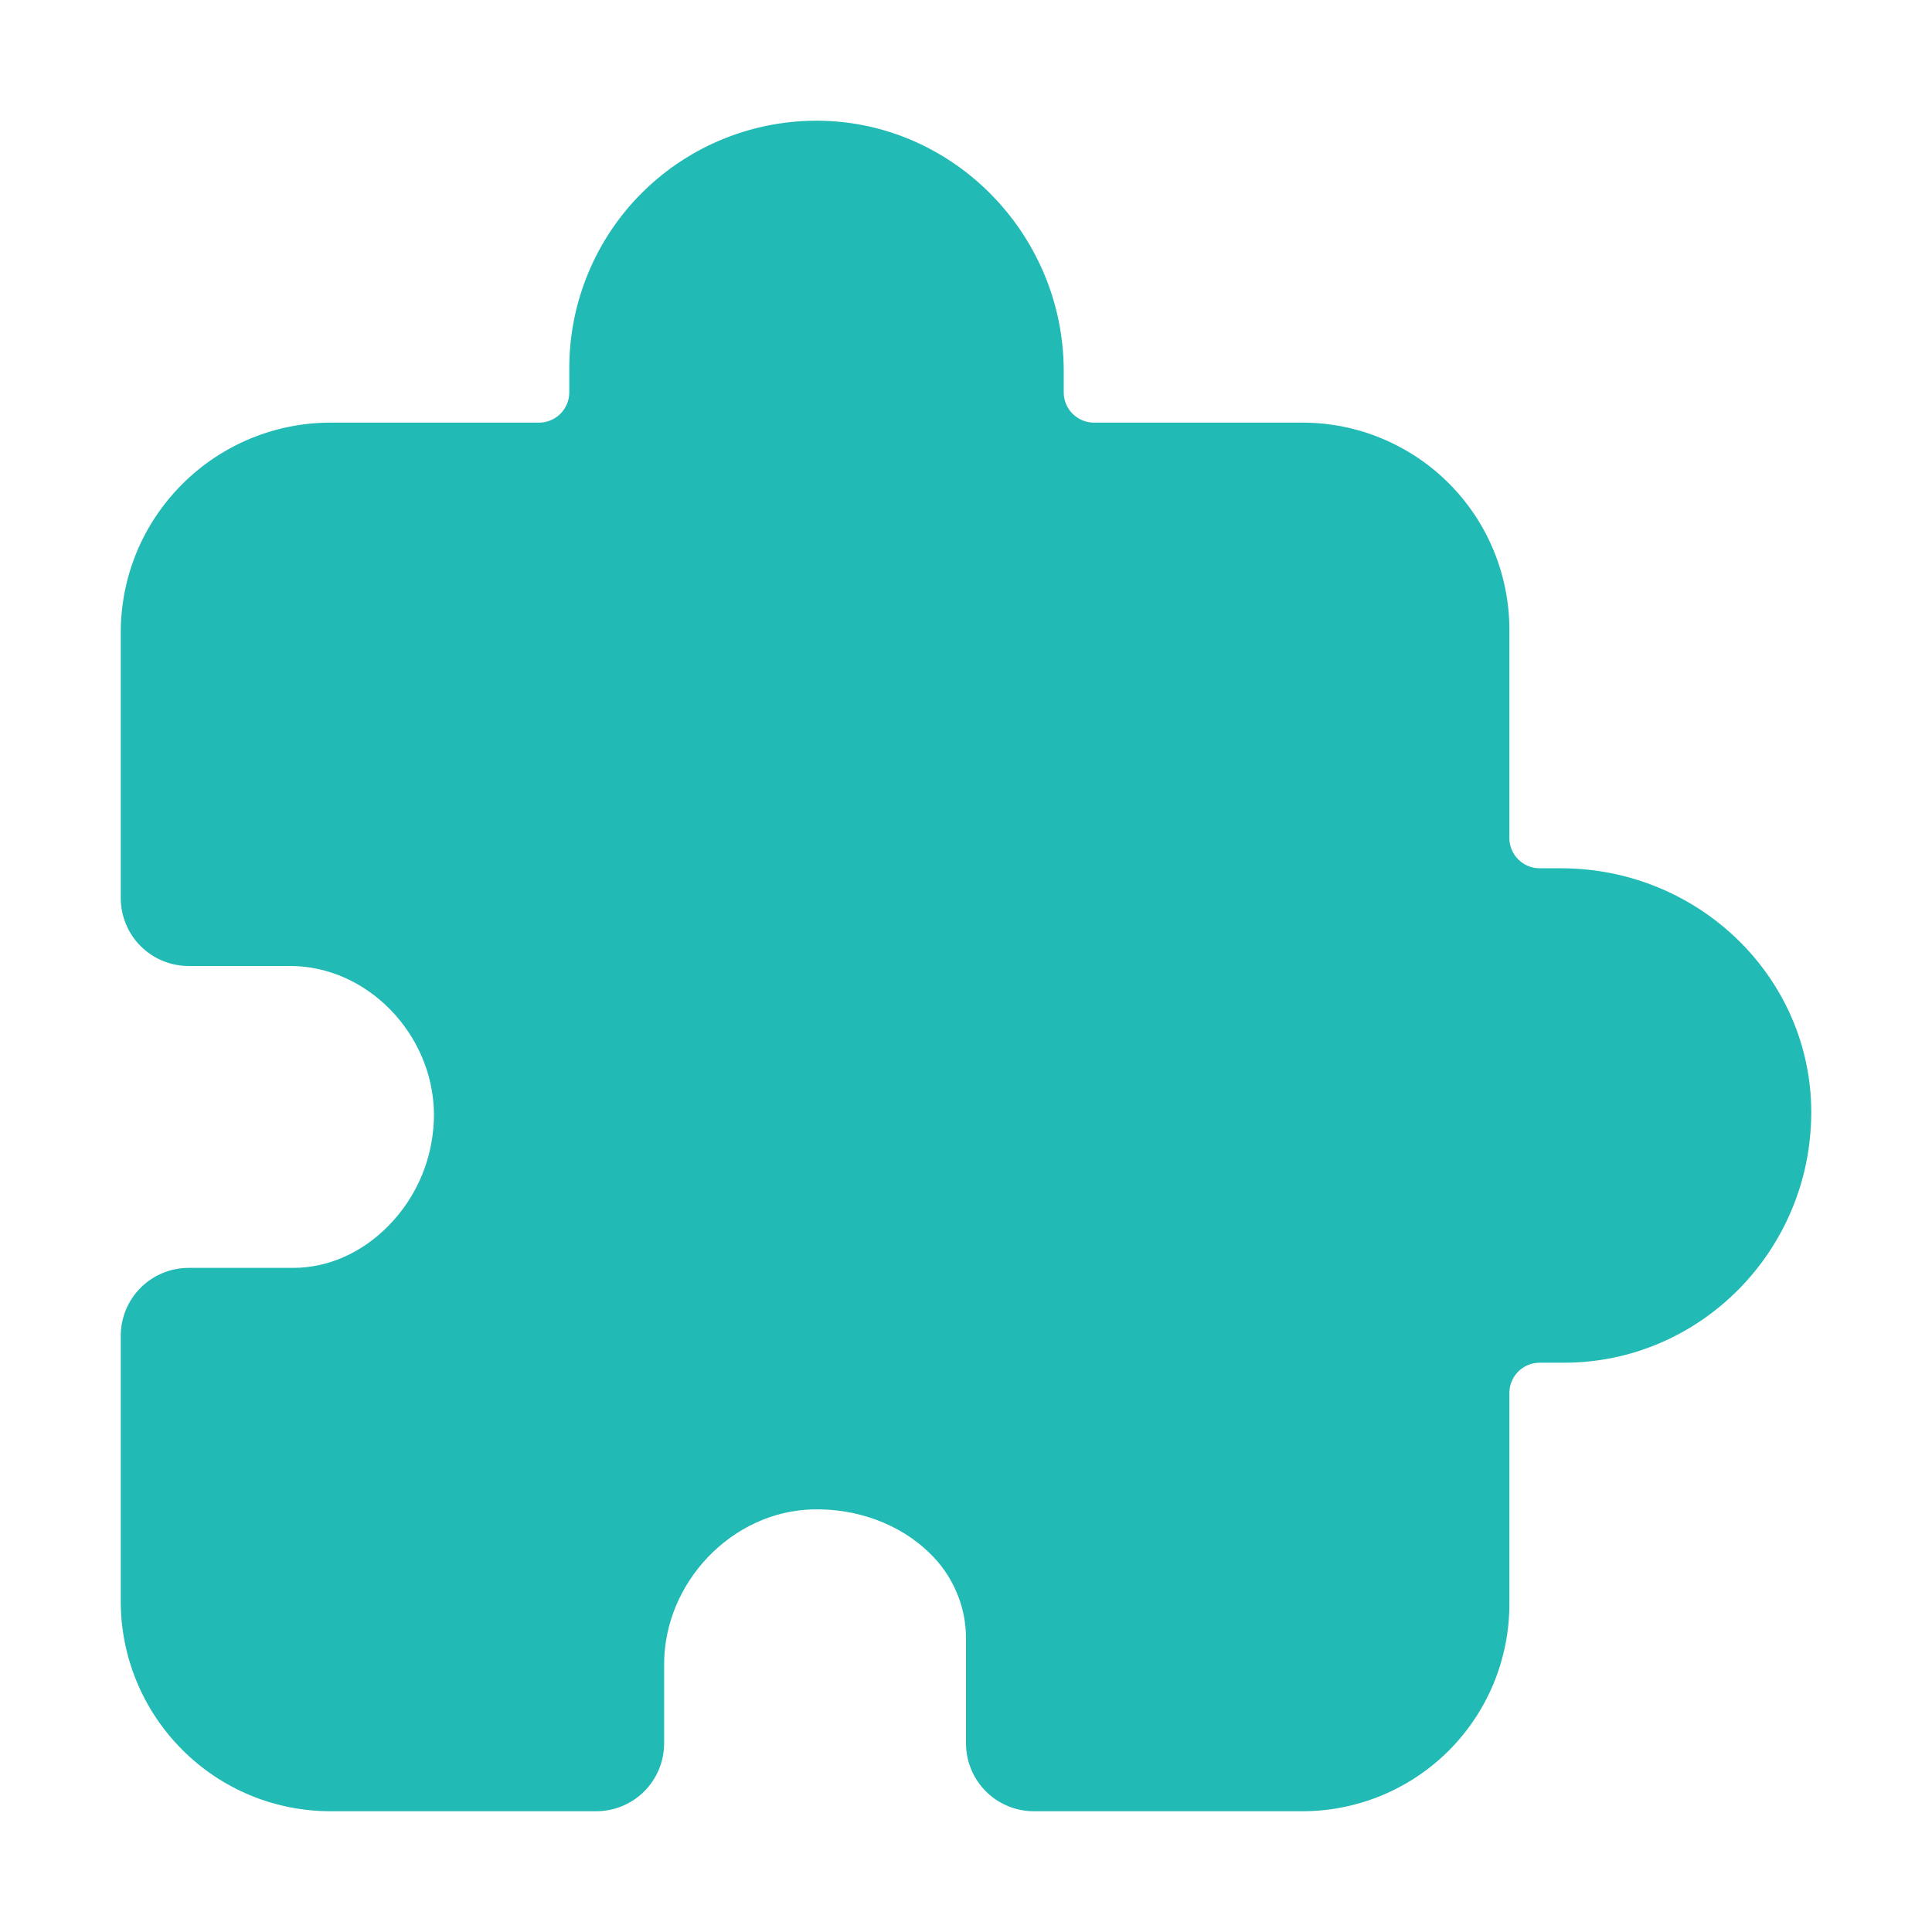 <svg width="24" height="24" viewBox="0 0 24 24" fill="none" xmlns="http://www.w3.org/2000/svg">
<path d="M16.178 22.5H12.844C12.62 22.5 12.405 22.411 12.247 22.253C12.089 22.095 12 21.88 12 21.656V20.357C12.001 20.158 11.961 19.96 11.882 19.777C11.804 19.593 11.689 19.428 11.545 19.29C11.18 18.934 10.65 18.737 10.097 18.75C9.096 18.774 8.25 19.655 8.25 20.675V21.656C8.25 21.88 8.161 22.095 8.003 22.253C7.845 22.411 7.63 22.5 7.406 22.5H4.107C3.765 22.5 3.426 22.433 3.109 22.302C2.793 22.171 2.506 21.979 2.264 21.736C1.775 21.247 1.5 20.584 1.5 19.893V16.594C1.5 16.37 1.589 16.155 1.747 15.997C1.905 15.839 2.12 15.75 2.344 15.75H3.643C4.072 15.75 4.49 15.566 4.819 15.234C5.002 15.05 5.147 14.831 5.245 14.59C5.343 14.35 5.392 14.092 5.391 13.832C5.377 12.839 4.559 12 3.605 12H2.344C2.12 12 1.905 11.911 1.747 11.753C1.589 11.595 1.5 11.38 1.5 11.156V7.857C1.5 7.515 1.567 7.176 1.698 6.859C1.829 6.543 2.022 6.256 2.264 6.014C2.753 5.525 3.416 5.25 4.107 5.25H6.697C6.796 5.25 6.891 5.21 6.962 5.14C7.032 5.07 7.072 4.974 7.072 4.875V4.571C7.072 4.163 7.153 3.759 7.311 3.383C7.468 3.007 7.699 2.666 7.99 2.38C8.281 2.094 8.626 1.869 9.005 1.718C9.384 1.567 9.789 1.493 10.197 1.5C11.861 1.529 13.214 2.924 13.214 4.609V4.875C13.214 4.974 13.254 5.07 13.324 5.14C13.394 5.21 13.49 5.25 13.589 5.25H16.178C16.516 5.25 16.851 5.316 17.163 5.446C17.474 5.575 17.758 5.764 17.997 6.003C18.236 6.242 18.425 6.525 18.554 6.837C18.683 7.149 18.75 7.484 18.75 7.822V10.411C18.75 10.51 18.79 10.606 18.86 10.676C18.93 10.746 19.026 10.786 19.125 10.786H19.39C21.105 10.786 22.5 12.145 22.5 13.816C22.5 15.532 21.122 16.928 19.429 16.928H19.125C19.026 16.928 18.93 16.968 18.86 17.038C18.79 17.109 18.75 17.204 18.75 17.303V19.928C18.75 20.266 18.683 20.601 18.554 20.913C18.425 21.224 18.236 21.508 17.997 21.747C17.758 21.986 17.474 22.175 17.163 22.304C16.851 22.433 16.516 22.5 16.178 22.5Z" fill="#21BAB5"/>
</svg>
